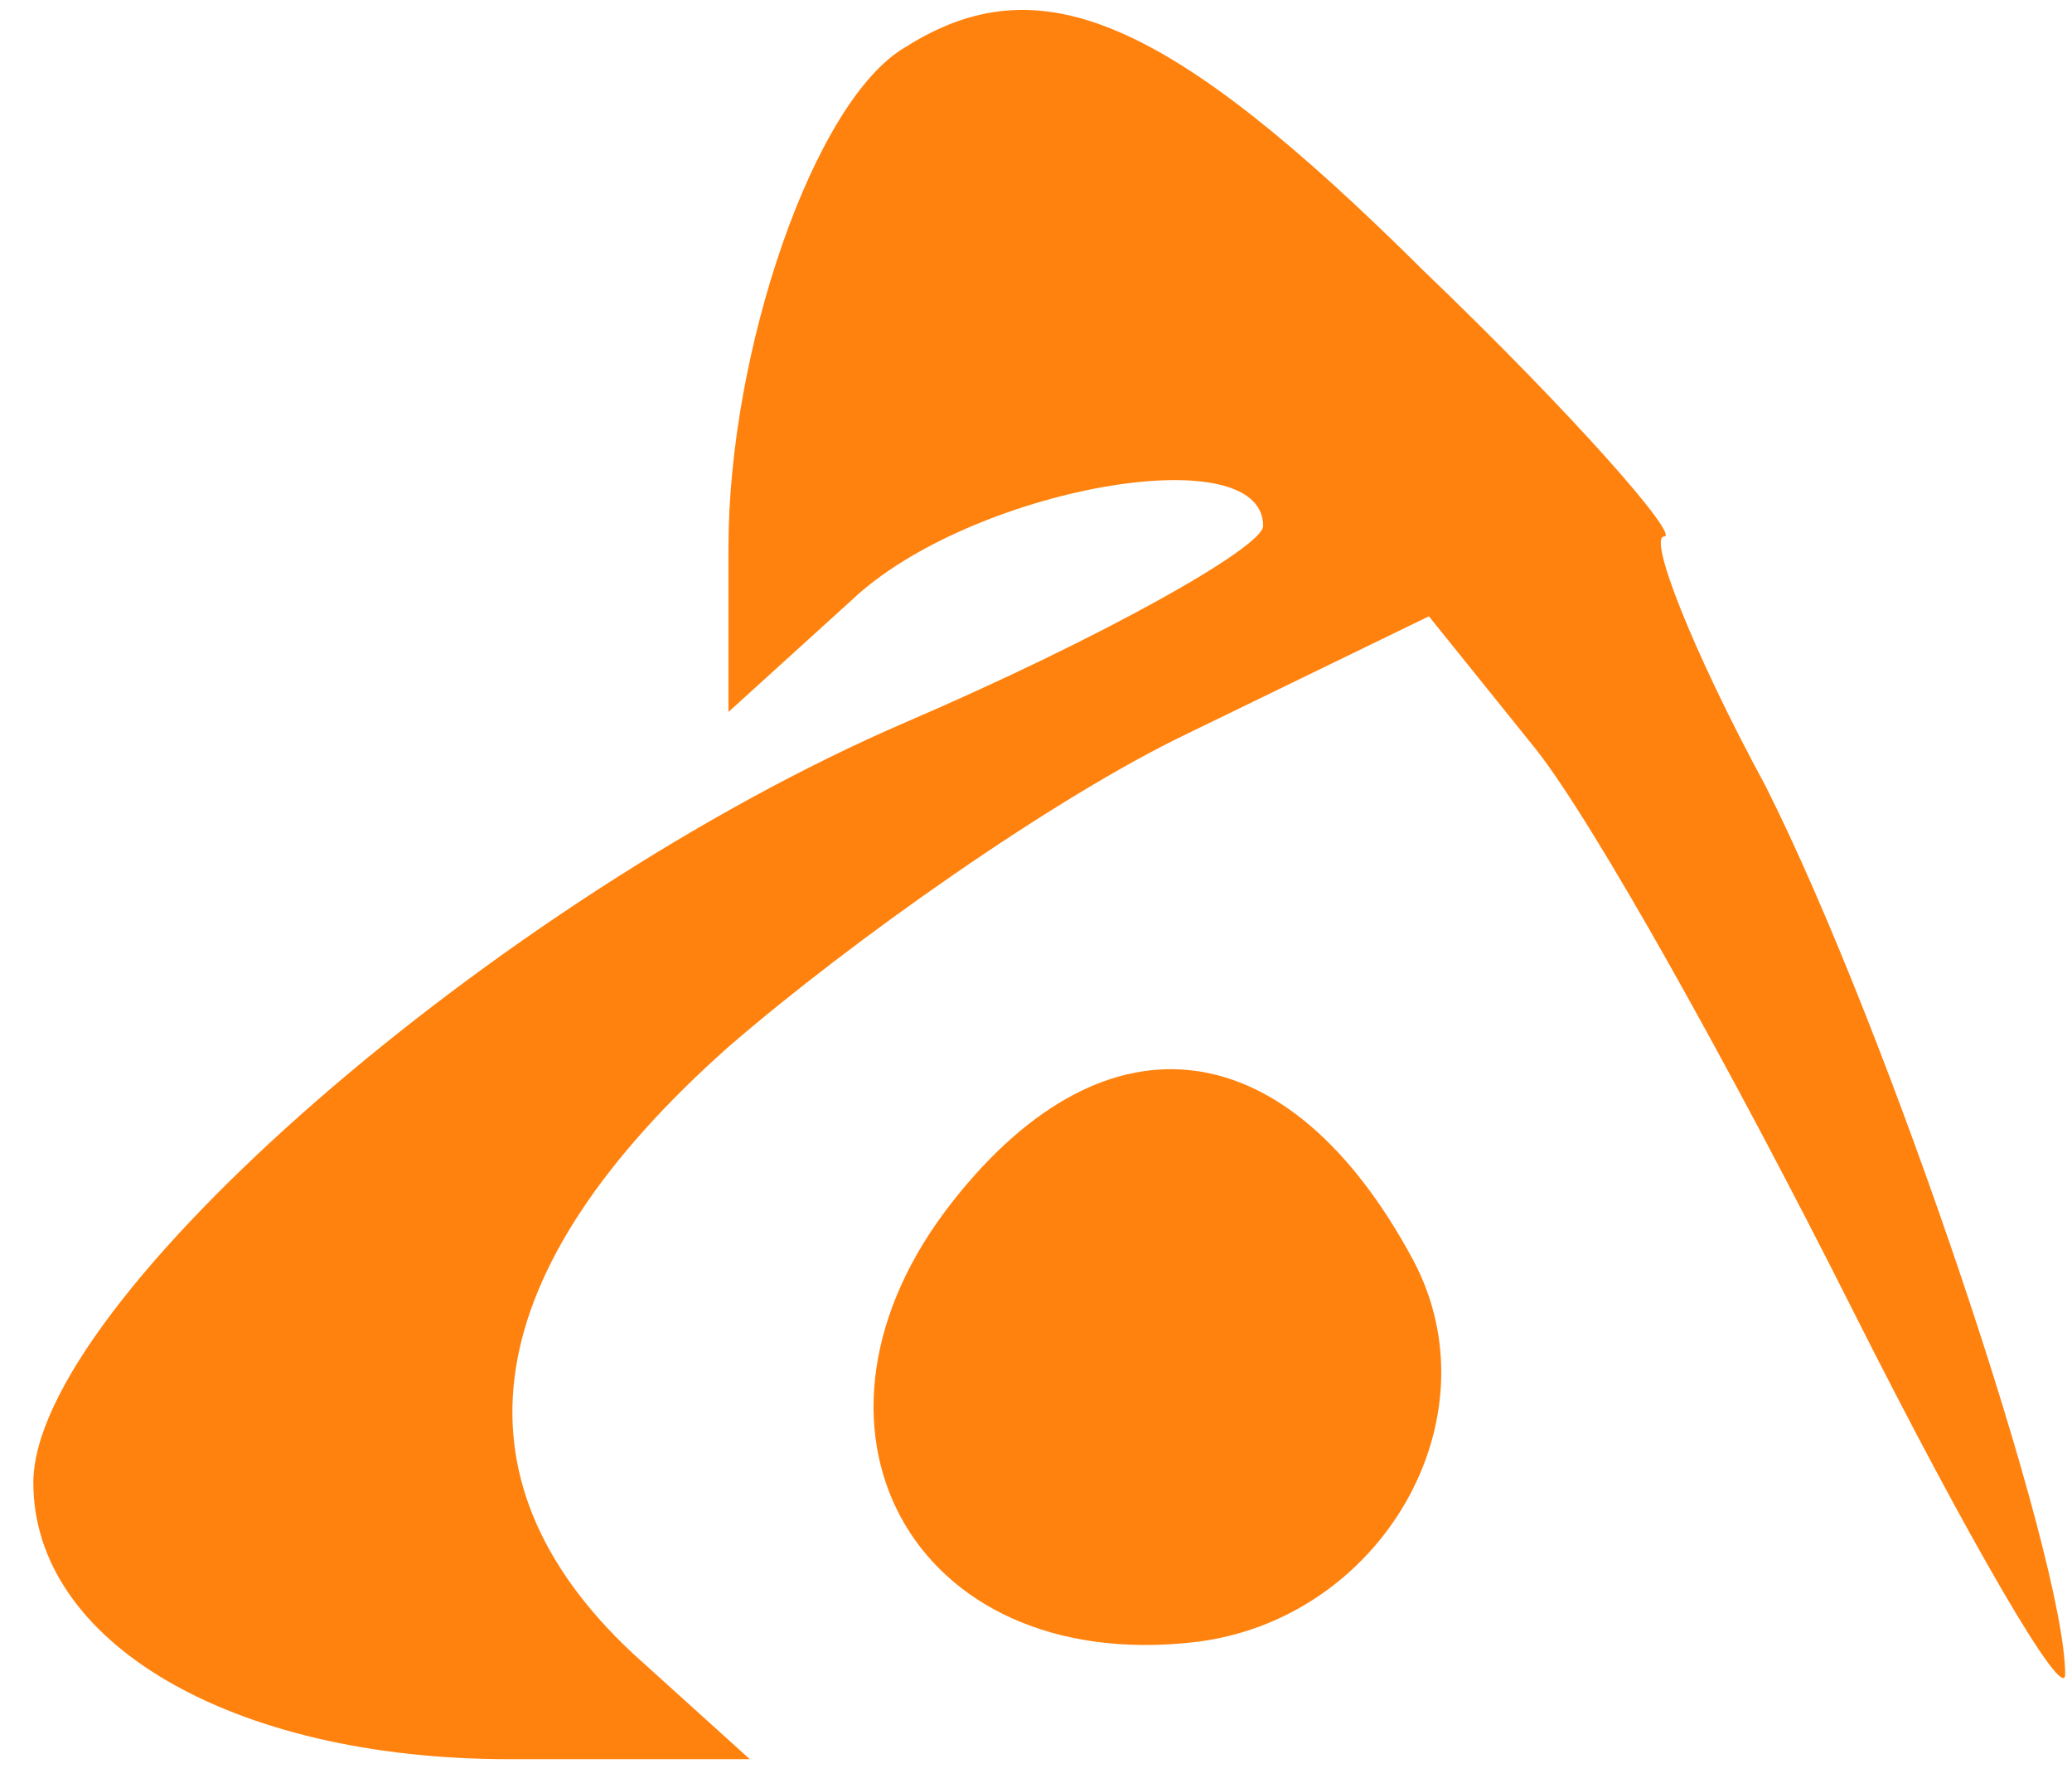 <svg width="43" height="37" viewBox="0 0 43 37" fill="none" xmlns="http://www.w3.org/2000/svg">
<path d="M18.779 0.985C16.893 2.088 15.118 7.273 15.118 11.354V14.773L17.67 12.457C20.111 10.14 26.214 9.037 26.214 10.913C26.214 11.354 22.885 13.229 18.779 14.994C10.346 18.634 0.692 27.017 0.692 30.767C0.692 34.076 4.798 36.503 10.568 36.503H15.561L13.12 34.297C9.237 30.657 9.902 26.355 15.118 21.722C17.67 19.516 21.886 16.538 24.66 15.214L29.654 12.788L31.873 15.545C33.094 17.09 35.979 22.274 38.42 27.127C40.861 31.98 42.858 35.4 42.858 34.738C42.858 32.311 39.197 21.391 36.644 16.317C35.091 13.45 34.203 11.133 34.536 11.133C34.869 11.133 32.65 8.596 29.543 5.618C24.217 0.324 21.553 -0.779 18.779 0.985Z" fill="#FF820E"/>
<path d="M19.778 24.921C16.116 29.554 18.89 34.738 24.771 34.076C28.655 33.635 31.096 29.444 29.321 26.135C26.769 21.392 22.996 20.84 19.778 24.921Z" fill="#FF820E"/>
</svg>
